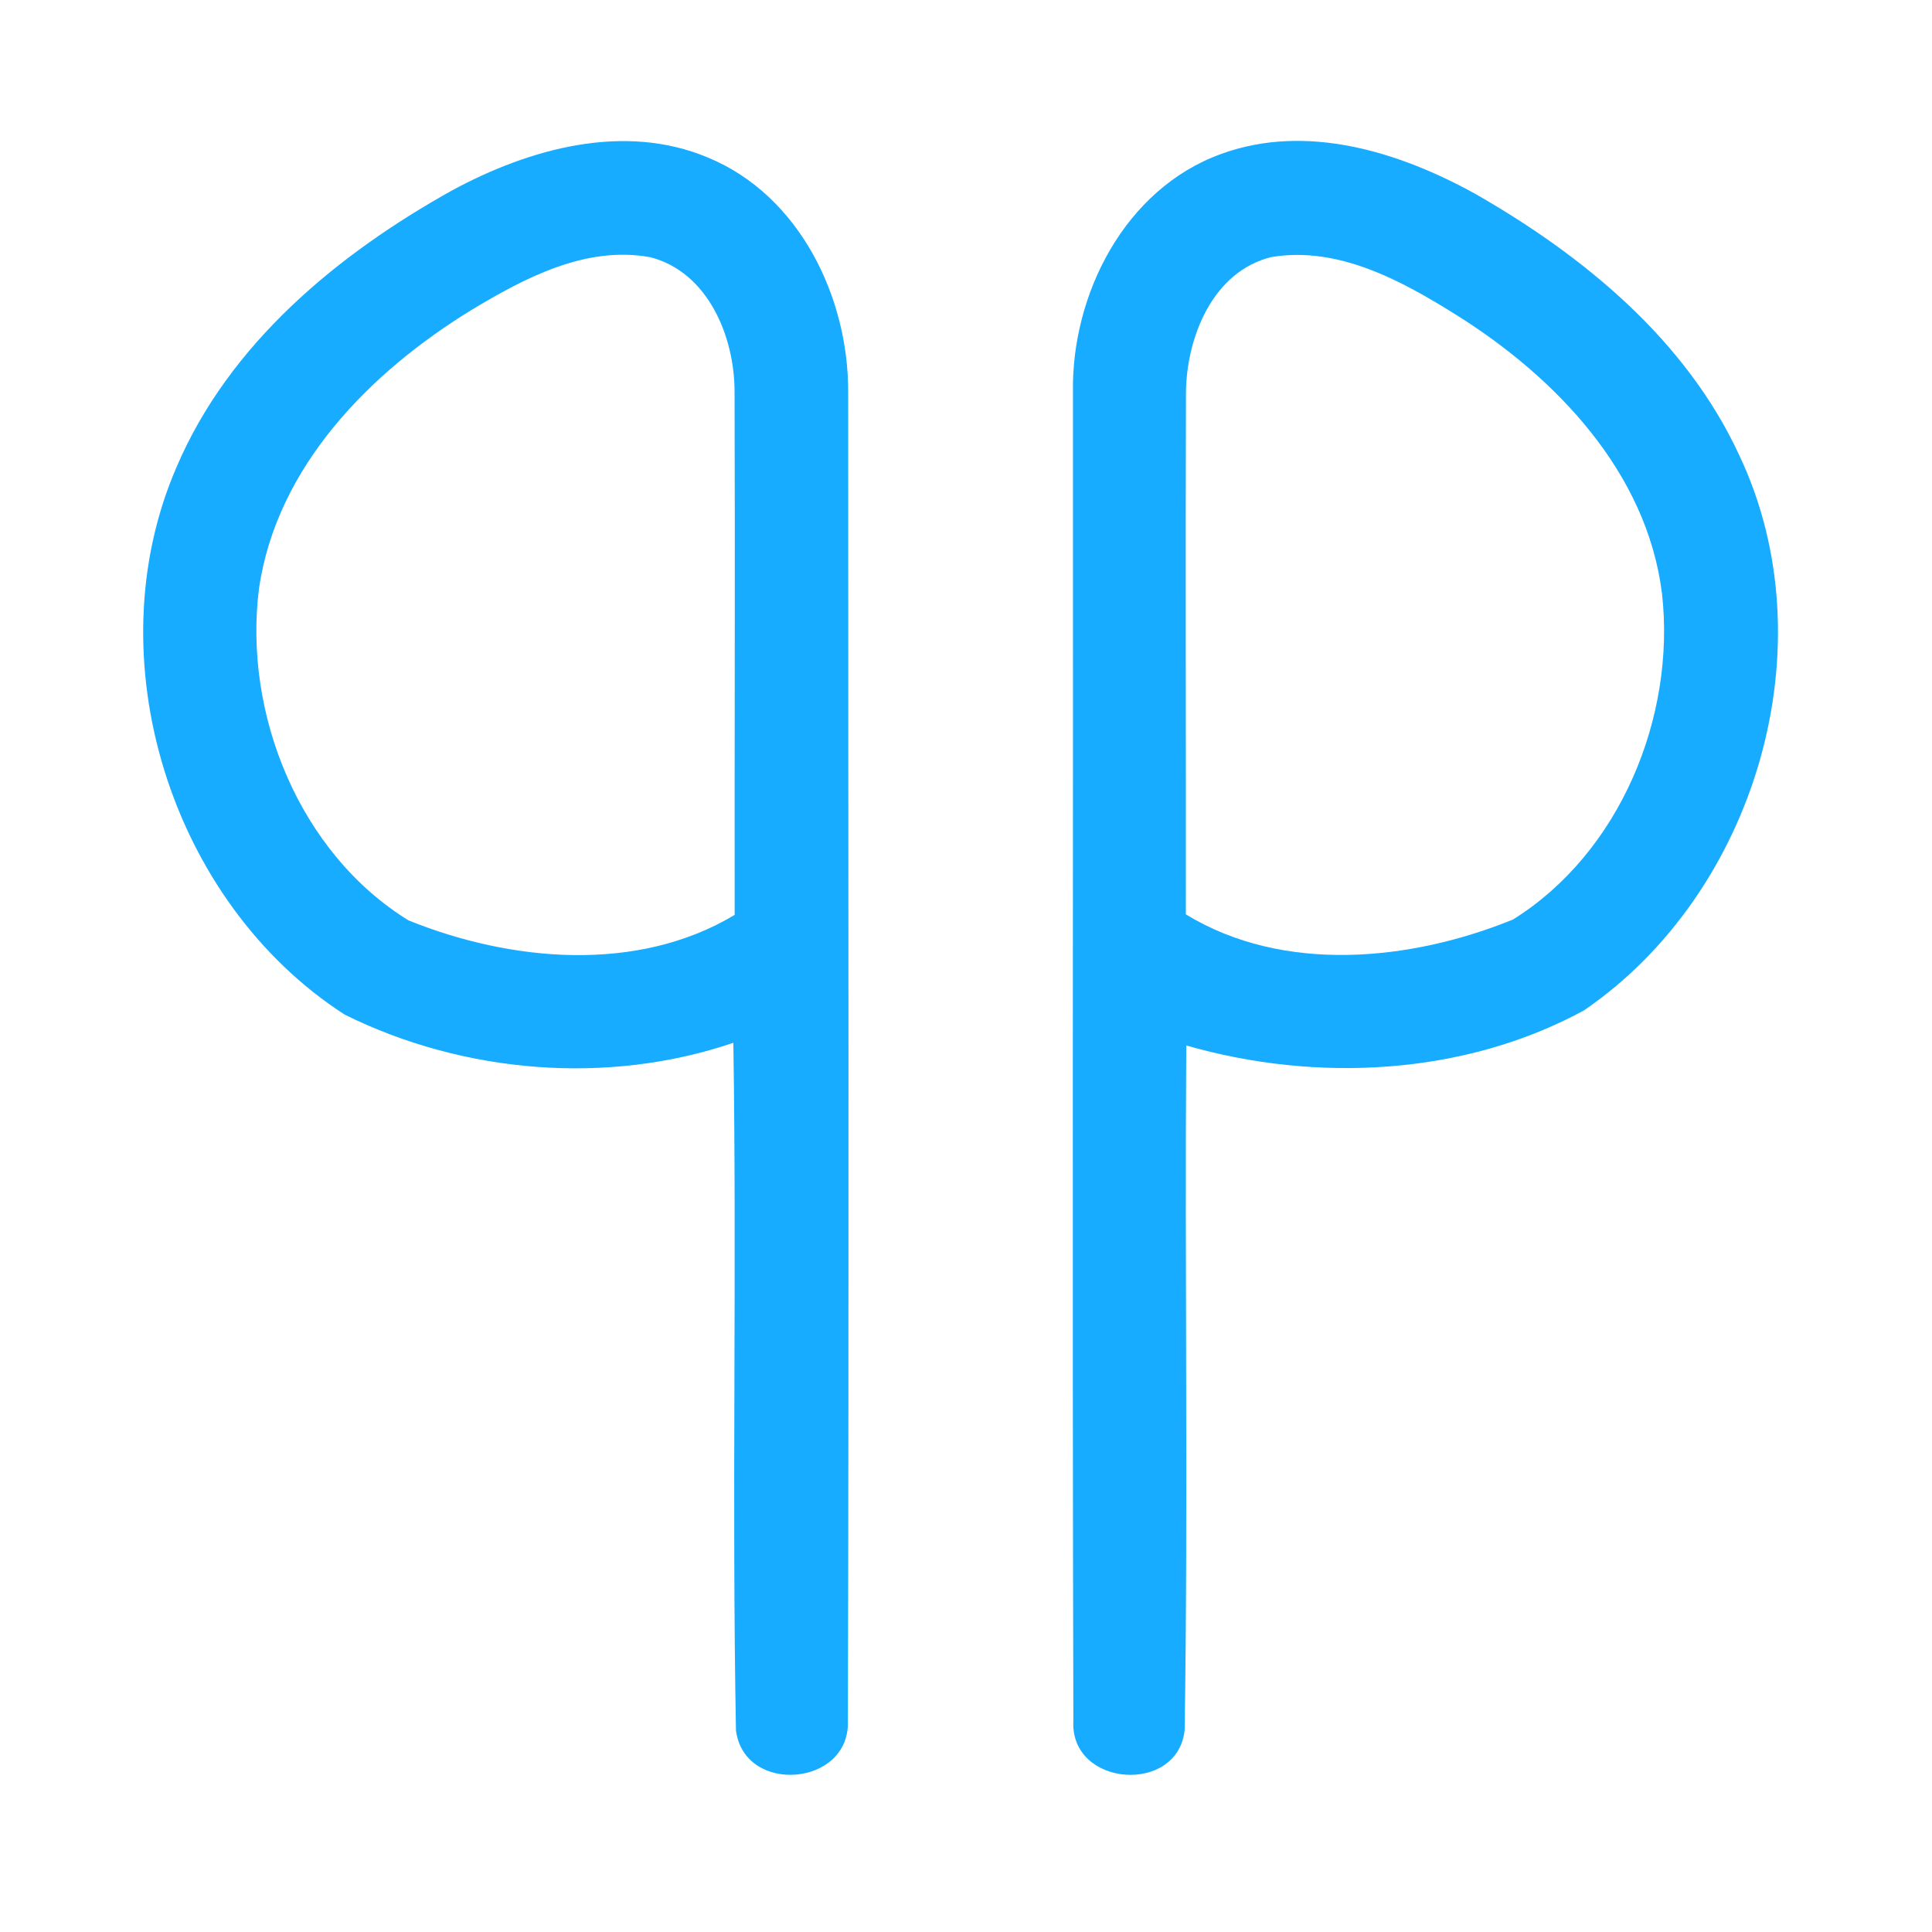 <?xml version="1.0" encoding="UTF-8" ?>
<!DOCTYPE svg PUBLIC "-//W3C//DTD SVG 1.1//EN" "http://www.w3.org/Graphics/SVG/1.1/DTD/svg11.dtd">
<svg width="192pt" height="192pt" viewBox="0 0 192 192" version="1.1" xmlns="http://www.w3.org/2000/svg">
<g id="#17acffff">
<path fill="#17acff" opacity="1.00" d=" M 44.95 18.91 C 52.57 14.79 62.00 12.14 70.36 15.66 C 79.45 19.41 84.35 29.56 84.29 39.03 C 84.29 83.03 84.38 127.04 84.26 171.05 C 84.48 177.55 73.97 178.40 73.14 171.97 C 72.72 149.20 73.23 126.40 72.88 103.63 C 60.38 107.89 46.04 106.68 34.25 100.83 C 16.97 89.69 9.32 65.39 17.54 46.43 C 22.77 34.16 33.54 25.26 44.95 18.91 M 46.81 30.83 C 36.77 37.00 27.52 46.34 25.74 58.47 C 24.16 70.93 29.75 84.78 40.60 91.47 C 50.73 95.56 63.30 96.75 73.01 90.92 C 72.99 73.59 73.06 56.27 73.00 38.95 C 73.01 33.49 70.38 27.04 64.62 25.56 C 58.22 24.39 52.12 27.63 46.81 30.83 Z" />
<path fill="#17acff" opacity="1.00" d=" M 121.33 15.31 C 129.83 12.19 139.11 15.10 146.69 19.31 C 157.42 25.46 167.56 33.80 172.85 45.25 C 181.80 64.13 174.50 88.74 157.40 100.42 C 145.46 106.90 130.82 107.61 117.89 103.90 C 117.73 126.57 118.08 149.26 117.73 171.92 C 117.06 178.39 106.32 177.60 106.67 171.02 C 106.55 127.02 106.66 83.01 106.63 39.01 C 106.46 29.25 111.79 18.77 121.33 15.31 M 126.38 25.54 C 120.53 26.95 117.92 33.50 117.86 38.98 C 117.80 56.28 117.87 73.57 117.85 90.87 C 127.57 96.80 140.22 95.51 150.36 91.38 C 160.98 84.76 166.54 71.25 165.17 59.01 C 163.68 46.94 154.62 37.50 144.73 31.30 C 139.29 27.90 133.02 24.45 126.38 25.54 Z" />
</g>
</svg>
